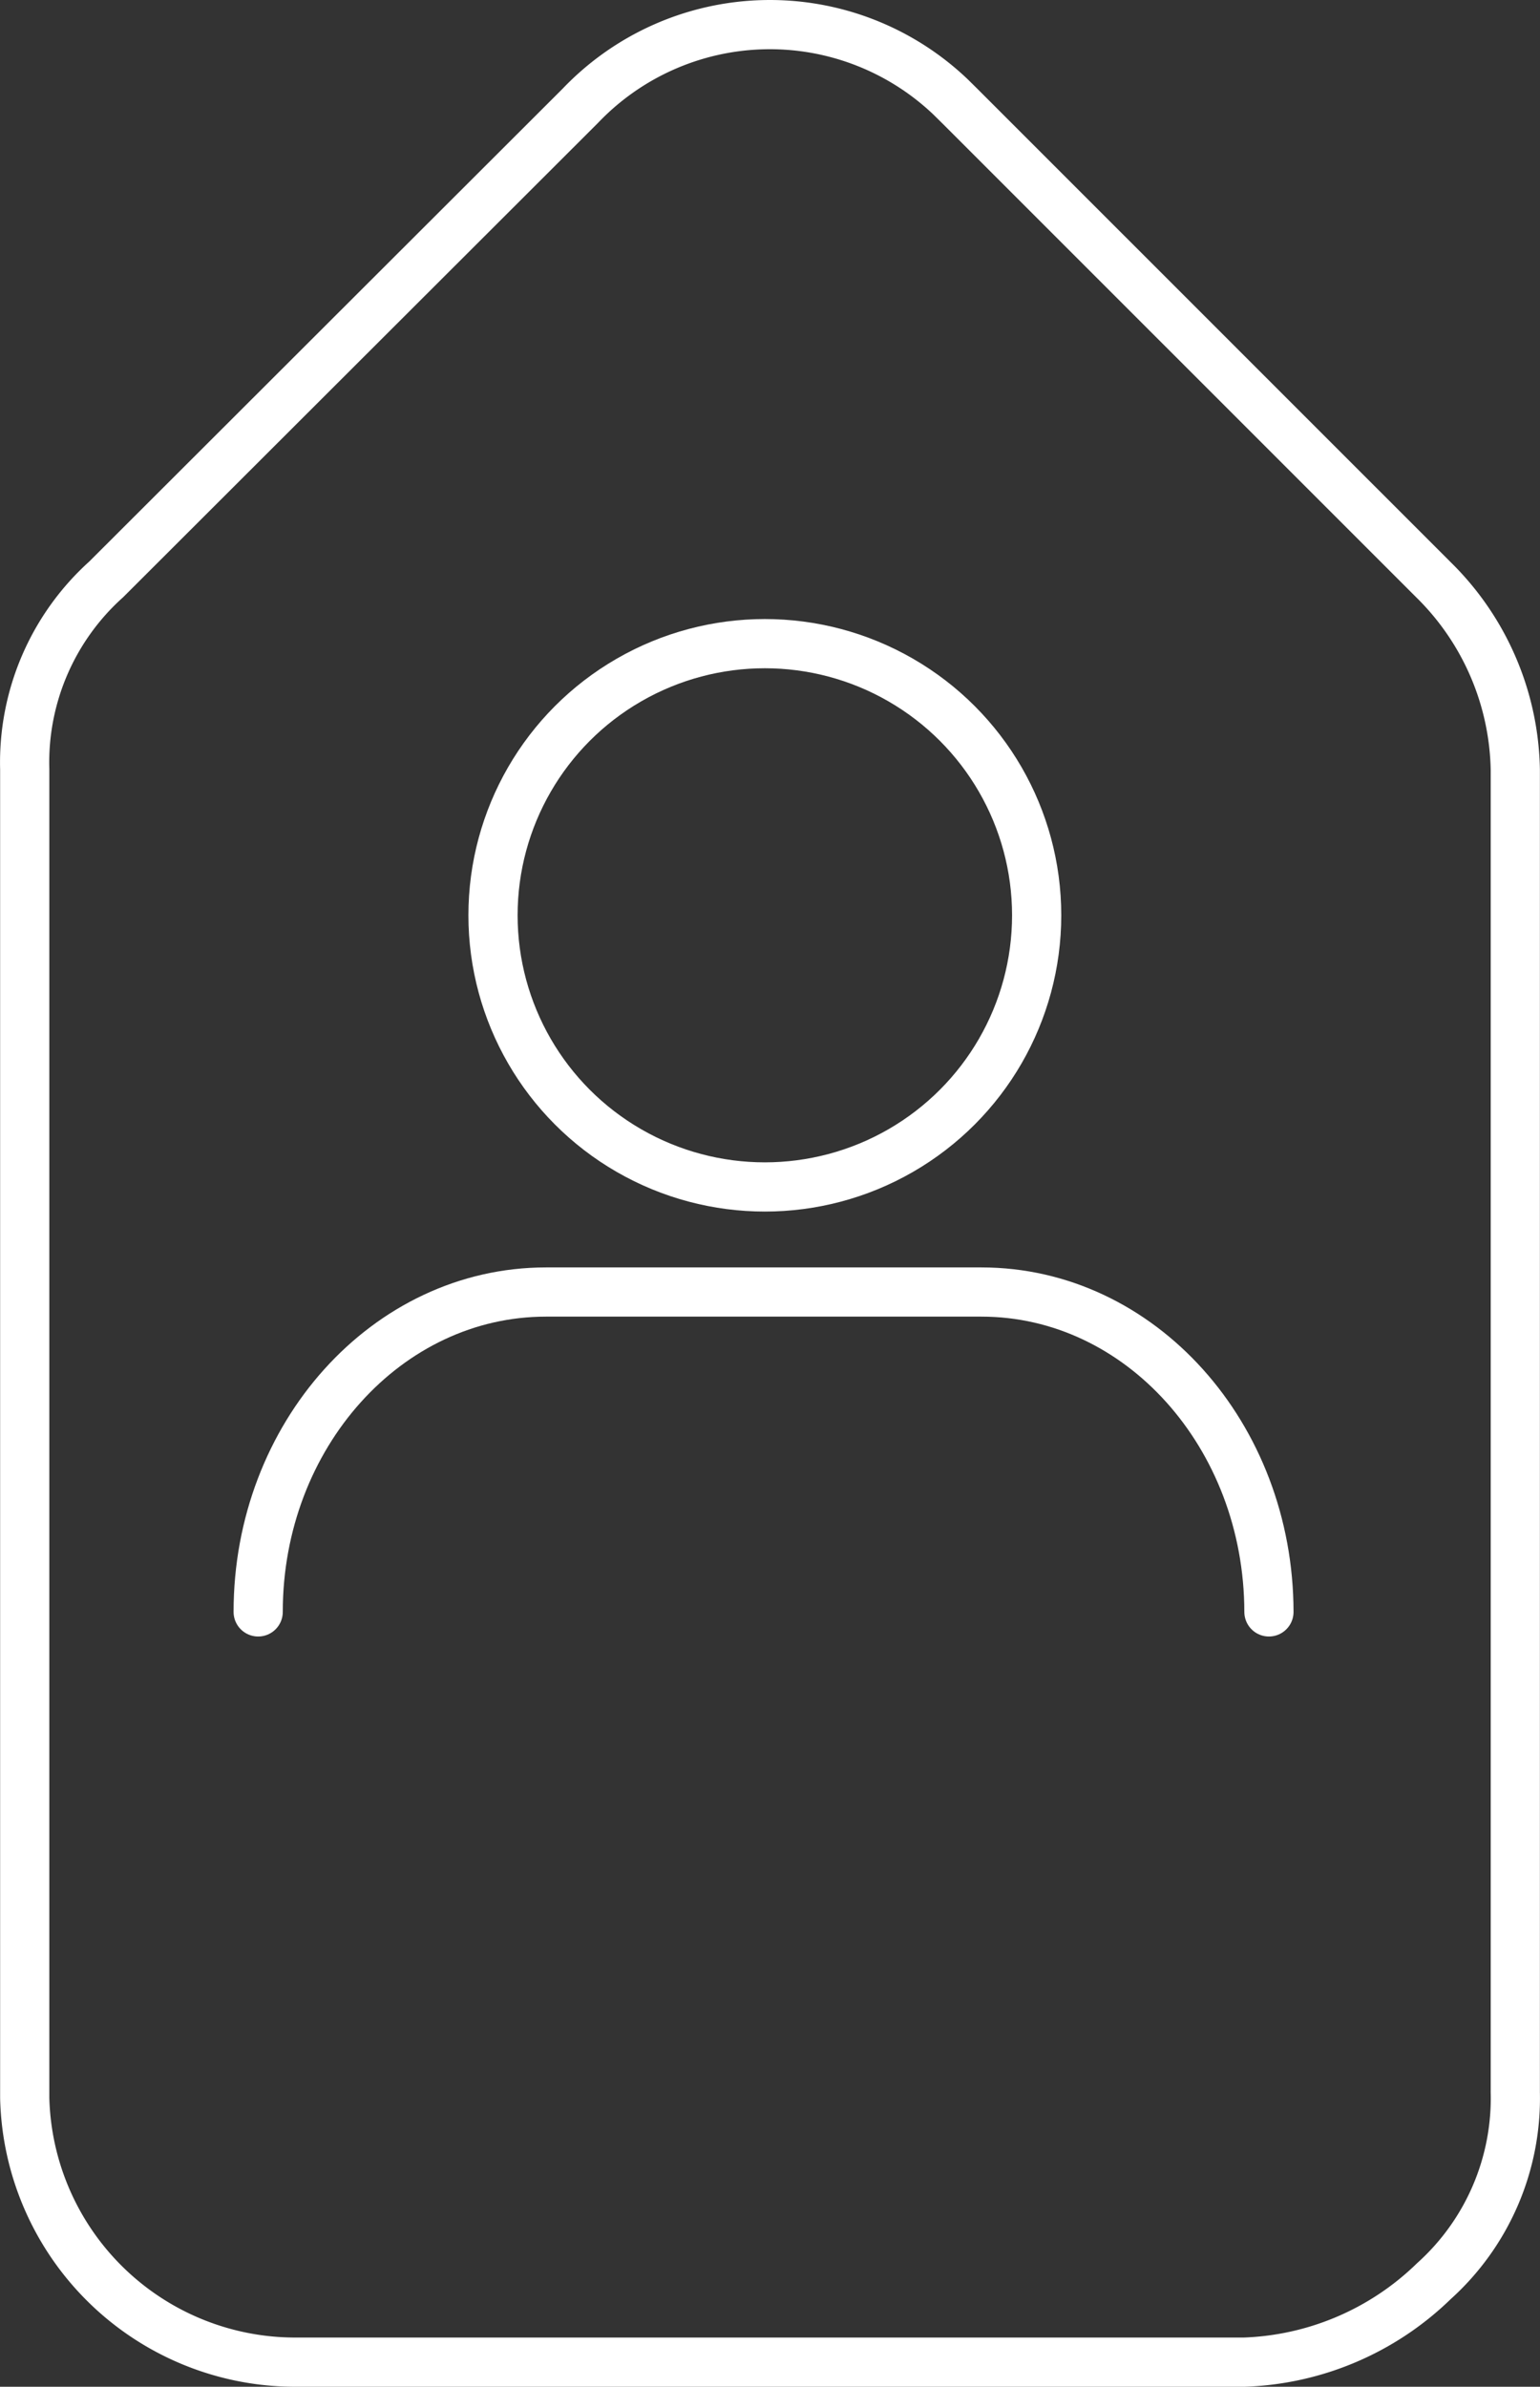 <svg xmlns="http://www.w3.org/2000/svg" width="62.602" height="96.998" viewBox="0 0 62.602 96.998"><rect x="0" y="0" width="62.602" height="96.998" fill="#333333" stroke="none"/><g transform="translate(0.005 -0.002)"><g transform="translate(0.996 1.002)"><path d="M61.592,85a10,10,0,0,1-3.31,7.71A11.618,11.618,0,0,1,50.574,96H12A11,11,0,0,1,1,85.26H1v-54a10,10,0,0,1,3.31-7.71L23.587,4.3a10.648,10.648,0,0,1,15.048-.36L39,4.3h0L58.283,23.58a11.1,11.1,0,0,1,3.31,7.71V85" transform="translate(-0.996 -1.002)" fill="none" stroke="#fff" stroke-linecap="round" stroke-linejoin="round" stroke-width="2"/><ellipse cx="11.05" cy="11.04" rx="11.05" ry="11.04" transform="translate(19.04 25.158)" fill="none" stroke="#fff" stroke-linecap="round" stroke-linejoin="round" stroke-width="2"/><path d="M10.49,65.51c0-7.17,5.239-13,11.7-13h17.7c6.449,0,11.678,5.82,11.688,13" transform="translate(-0.996 -1.002)" fill="none" stroke="#fff" stroke-linecap="round" stroke-linejoin="round" stroke-width="2"/></g></g></svg>